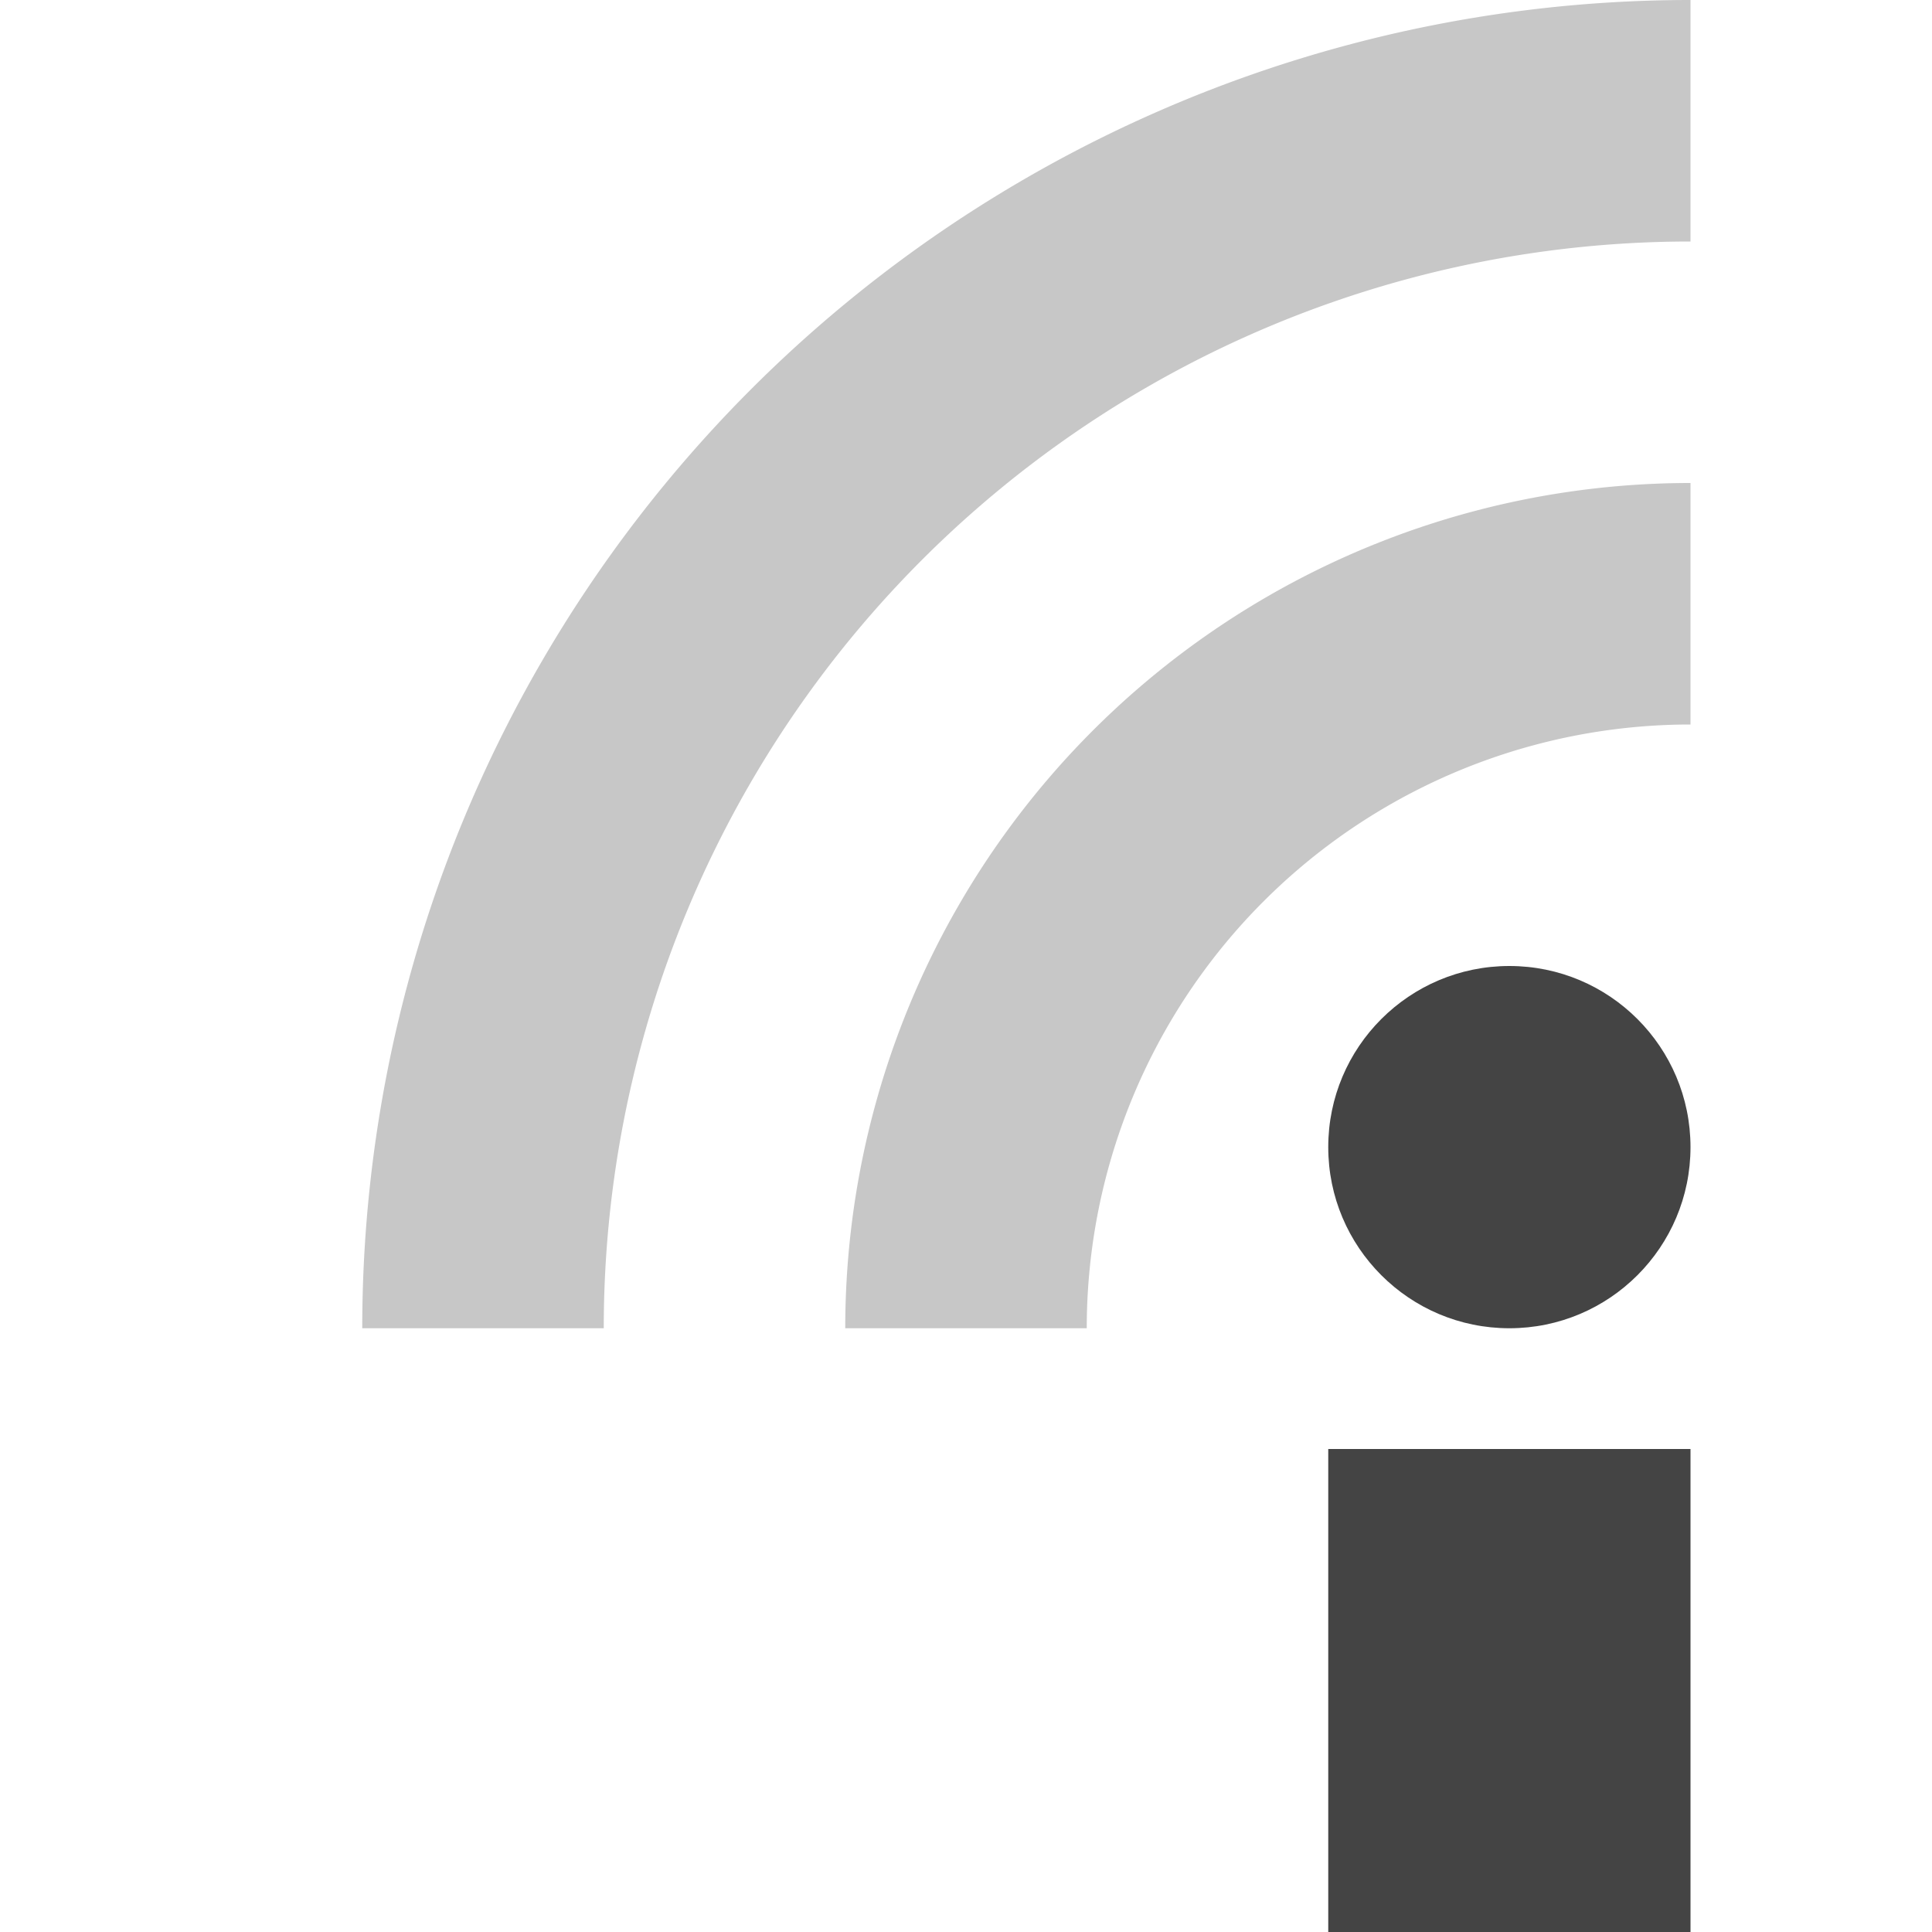 <svg height="16" width="16" xmlns="http://www.w3.org/2000/svg">
  <path d="m11 12h3v4h-3z" fill="#444"/>
  <circle cx="12.5" cy="9.5" fill="#444" r="1.5"/>
  <g fill="none" stroke="#444" stroke-width="2">
    <path d="m4 11a10 10 0 0 1 10-10" opacity=".3"/>
    <path d="m8 11a6 6 0 0 1 6-6" opacity=".3"/>
  </g>
</svg>
